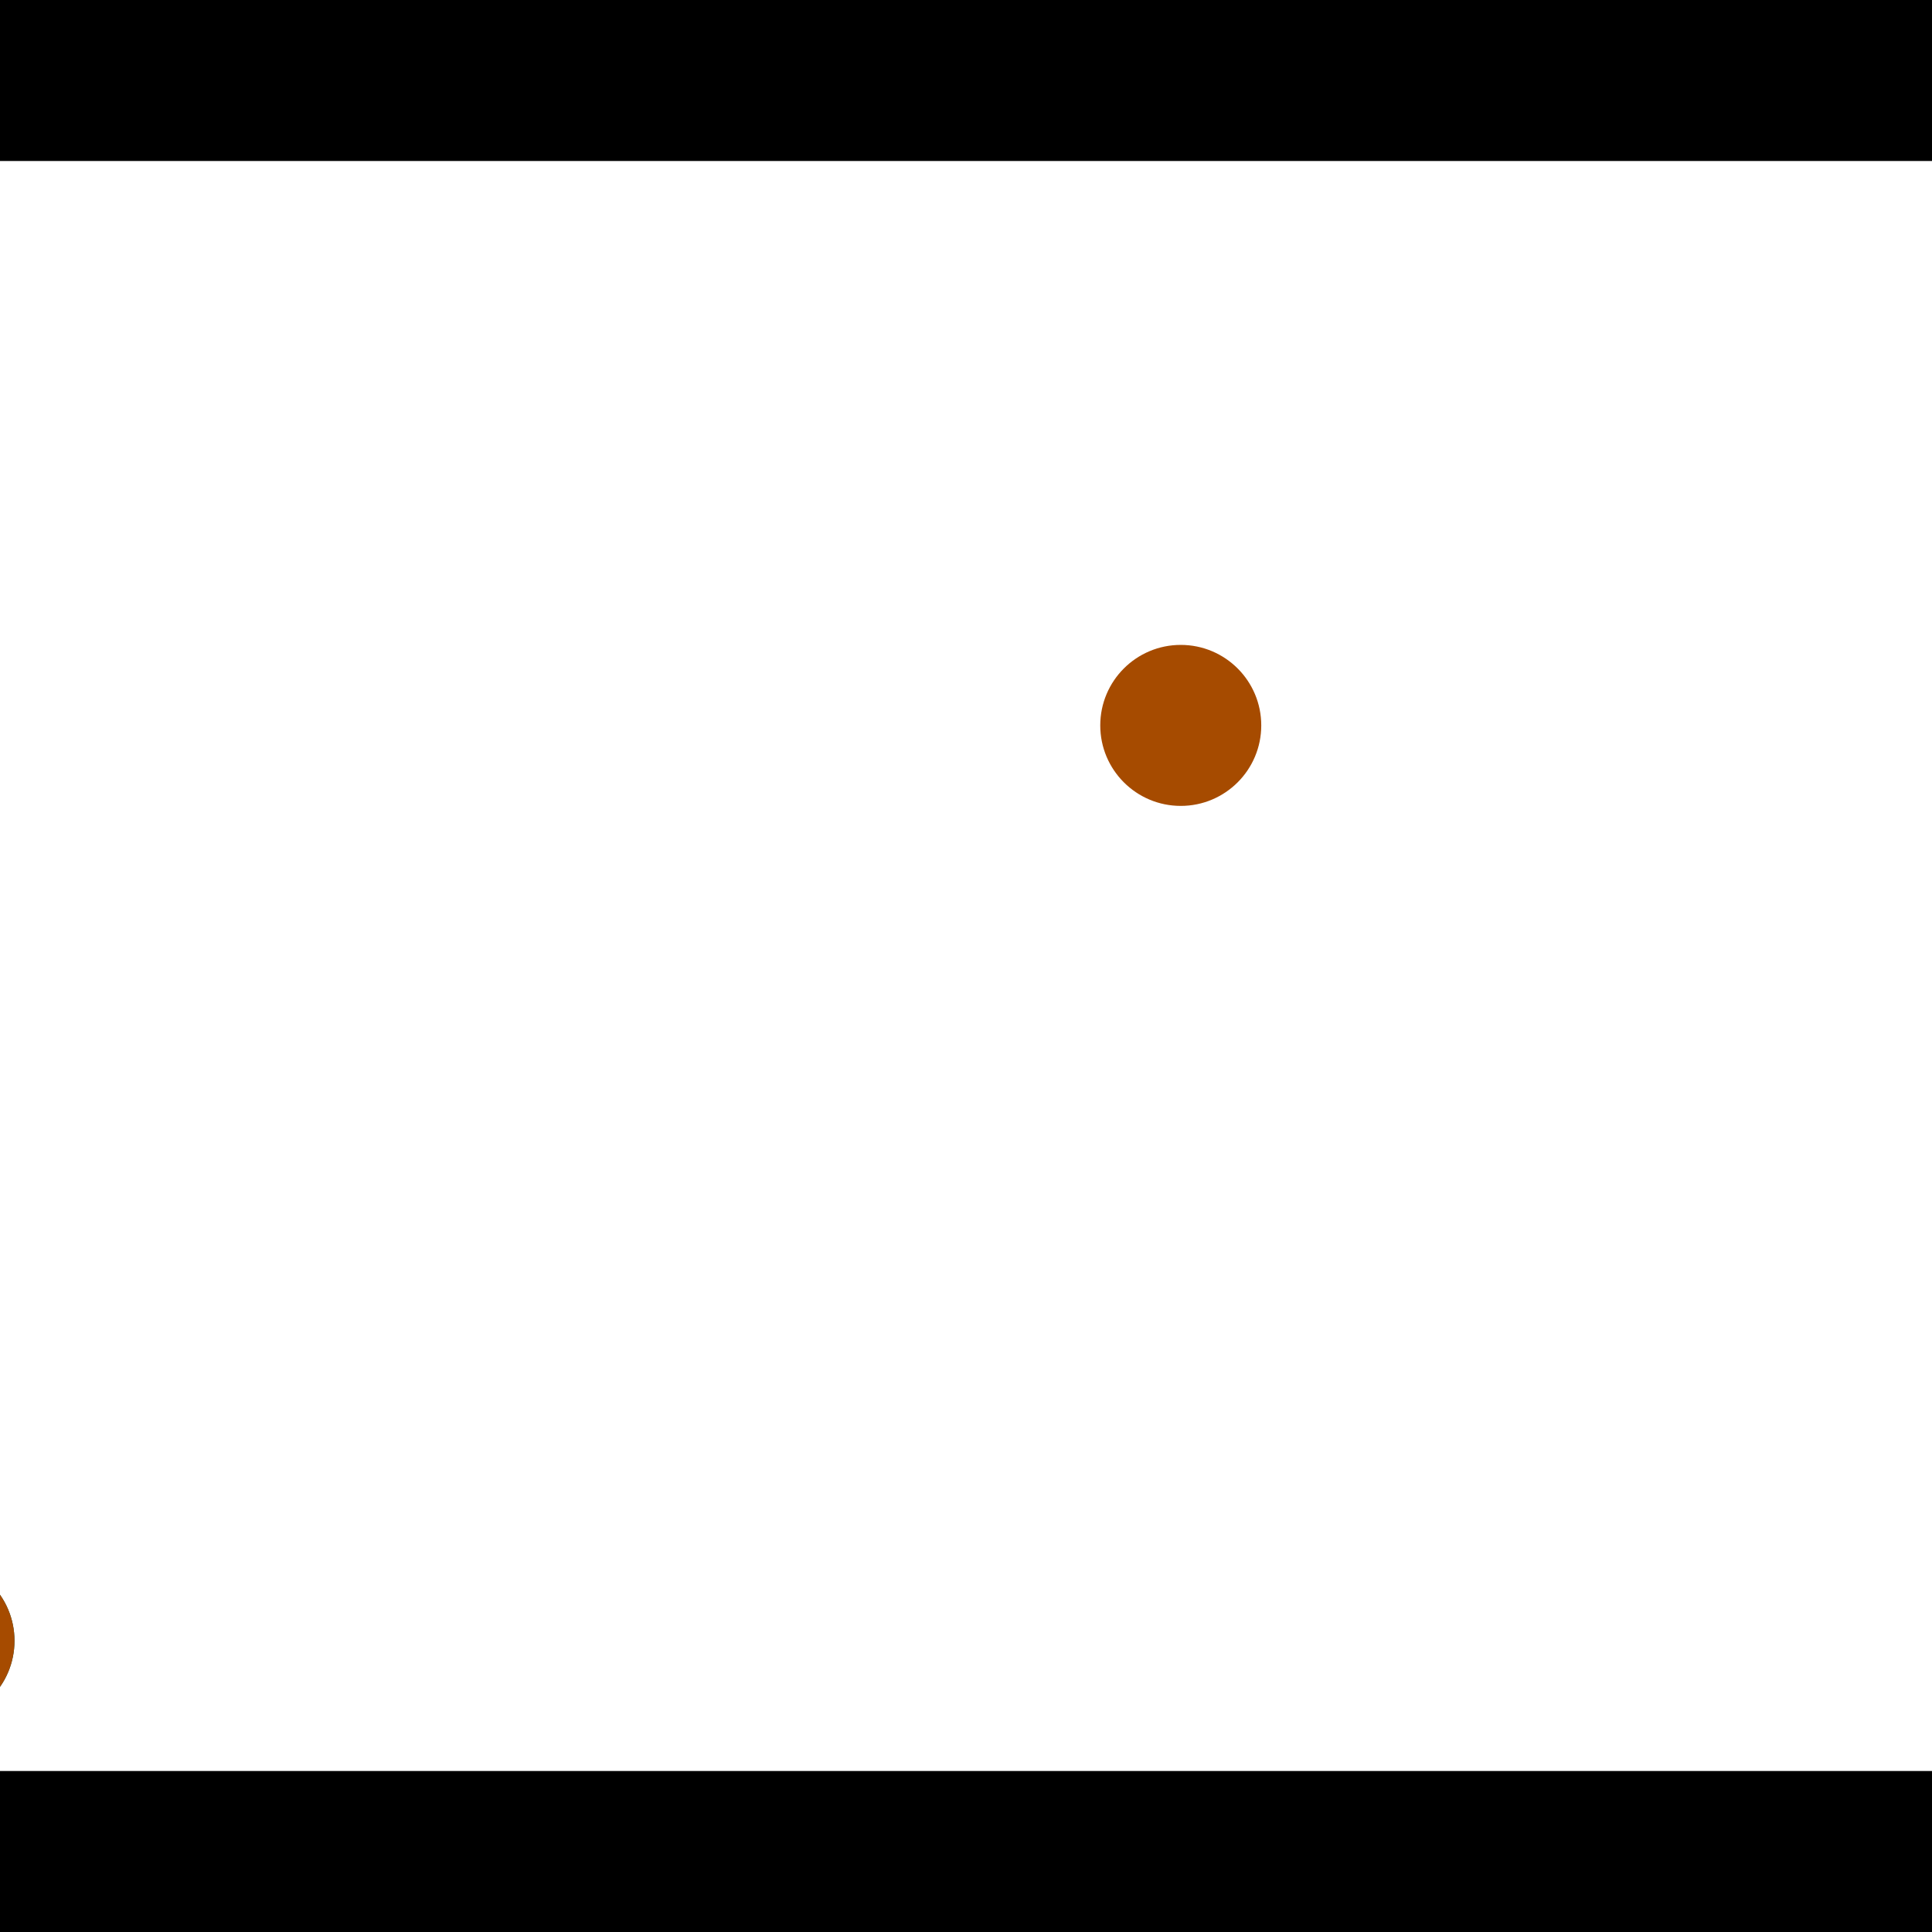 <?xml version="1.0" encoding="utf-8"?> <!-- Generator: Adobe Illustrator 13.0.0, SVG Export Plug-In . SVG Version: 6.00 Build 14948)  --> <svg version="1.2" baseProfile="tiny" id="Layer_1" xmlns="http://www.w3.org/2000/svg" xmlns:xlink="http://www.w3.org/1999/xlink" x="0px" y="0px" width="512px" height="512px" viewBox="0 0 512 512" xml:space="preserve">
<rect x="0" y="0" width="512" height="512" fill="#333333" stroke="none"/>
<polygon points="0,0 512,0 512,512 0,512" style="fill:#ffffff; stroke:#000000;stroke-width:0"/>
<polygon points="-182.147,291.926 -151.161,262.594 -1.998,420.166 -32.983,449.498" style="fill:#006363; stroke:#000000;stroke-width:0"/>
<circle fill="#006363" stroke="#006363" stroke-width="0" cx="-166.654" cy="277.26" r="21.333"/>
<circle fill="#006363" stroke="#006363" stroke-width="0" cx="-17.491" cy="434.832" r="21.333"/>
<polygon points="664.822,175.101 703.499,193.114 612.834,387.786 574.156,369.772" style="fill:#006363; stroke:#000000;stroke-width:0"/>
<circle fill="#006363" stroke="#006363" stroke-width="0" cx="684.161" cy="184.107" r="21.333"/>
<circle fill="#006363" stroke="#006363" stroke-width="0" cx="593.495" cy="378.779" r="21.333"/>
<polygon points="1256,469.333 256,1469.33 -744,469.333" style="fill:#000000; stroke:#000000;stroke-width:0"/>
<polygon points="-744,42.667 256,-957.333 1256,42.667" style="fill:#000000; stroke:#000000;stroke-width:0"/>
<circle fill="#a64b00" stroke="#a64b00" stroke-width="0" cx="-166.654" cy="277.26" r="21.333"/>
<circle fill="#a64b00" stroke="#a64b00" stroke-width="0" cx="-17.491" cy="434.832" r="21.333"/>
<circle fill="#a64b00" stroke="#a64b00" stroke-width="0" cx="684.161" cy="184.107" r="21.333"/>
<circle fill="#a64b00" stroke="#a64b00" stroke-width="0" cx="593.495" cy="378.779" r="21.333"/>
<circle fill="#a64b00" stroke="#a64b00" stroke-width="0" cx="312.913" cy="192.239" r="21.333"/>
</svg>
